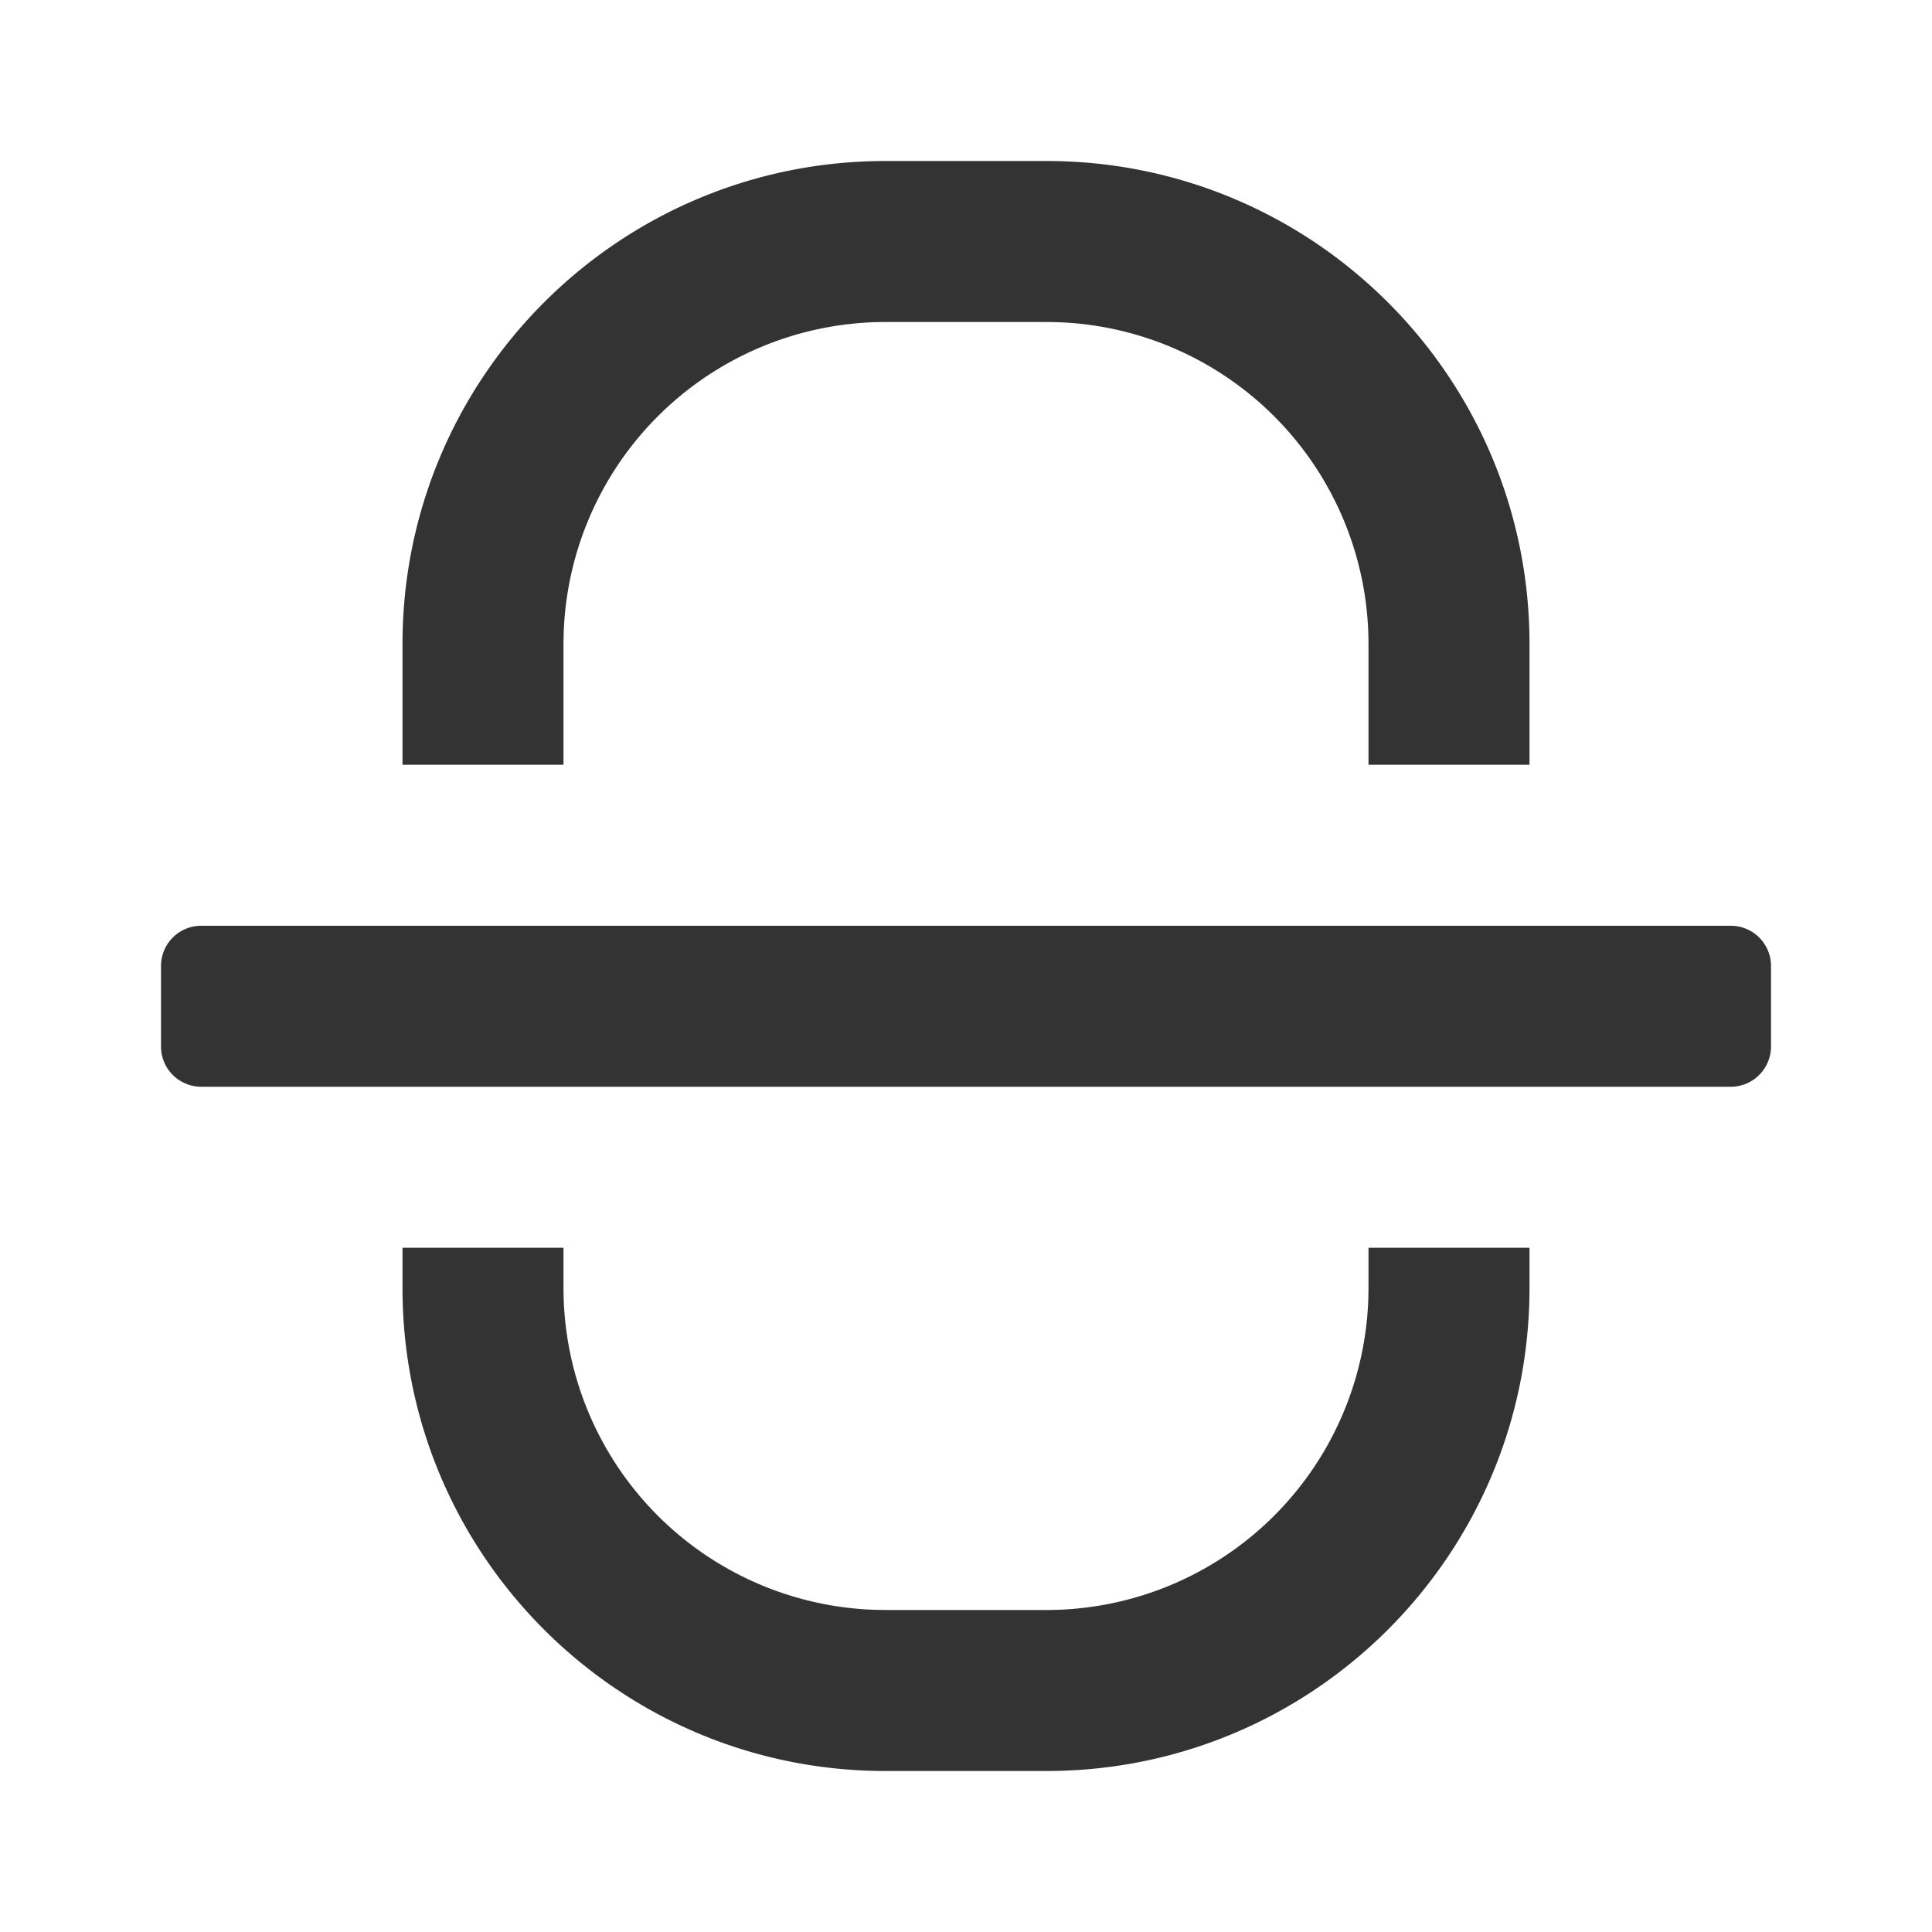 <?xml version="1.0" standalone="no"?><!DOCTYPE svg PUBLIC "-//W3C//DTD SVG 1.1//EN" "http://www.w3.org/Graphics/SVG/1.1/DTD/svg11.dtd"><svg class="icon" width="200px" height="200.00px" viewBox="0 0 1024 1024" version="1.1" xmlns="http://www.w3.org/2000/svg"><path fill="#333333" d="M298.667 661.333v21.333a170.667 170.667 0 0 0 165.333 170.581L469.333 853.333h85.333a170.667 170.667 0 0 0 170.581-165.333L725.333 682.667v-21.333h85.333v21.333c0 141.376-114.624 256-256 256h-85.333c-141.376 0-256-114.624-256-256v-21.333h85.333z m618.667-170.667a21.333 21.333 0 0 1 21.333 21.333v42.667a21.333 21.333 0 0 1-21.333 21.333H106.667a21.333 21.333 0 0 1-21.333-21.333v-42.667a21.333 21.333 0 0 1 21.333-21.333h810.667zM554.667 85.333c141.376 0 256 114.624 256 256v64h-85.333v-64a170.667 170.667 0 0 0-165.333-170.581L554.667 170.667h-85.333a170.667 170.667 0 0 0-170.581 165.333L298.667 341.333v64h-85.333v-64c0-141.376 114.624-256 256-256h85.333z"  /></svg>
